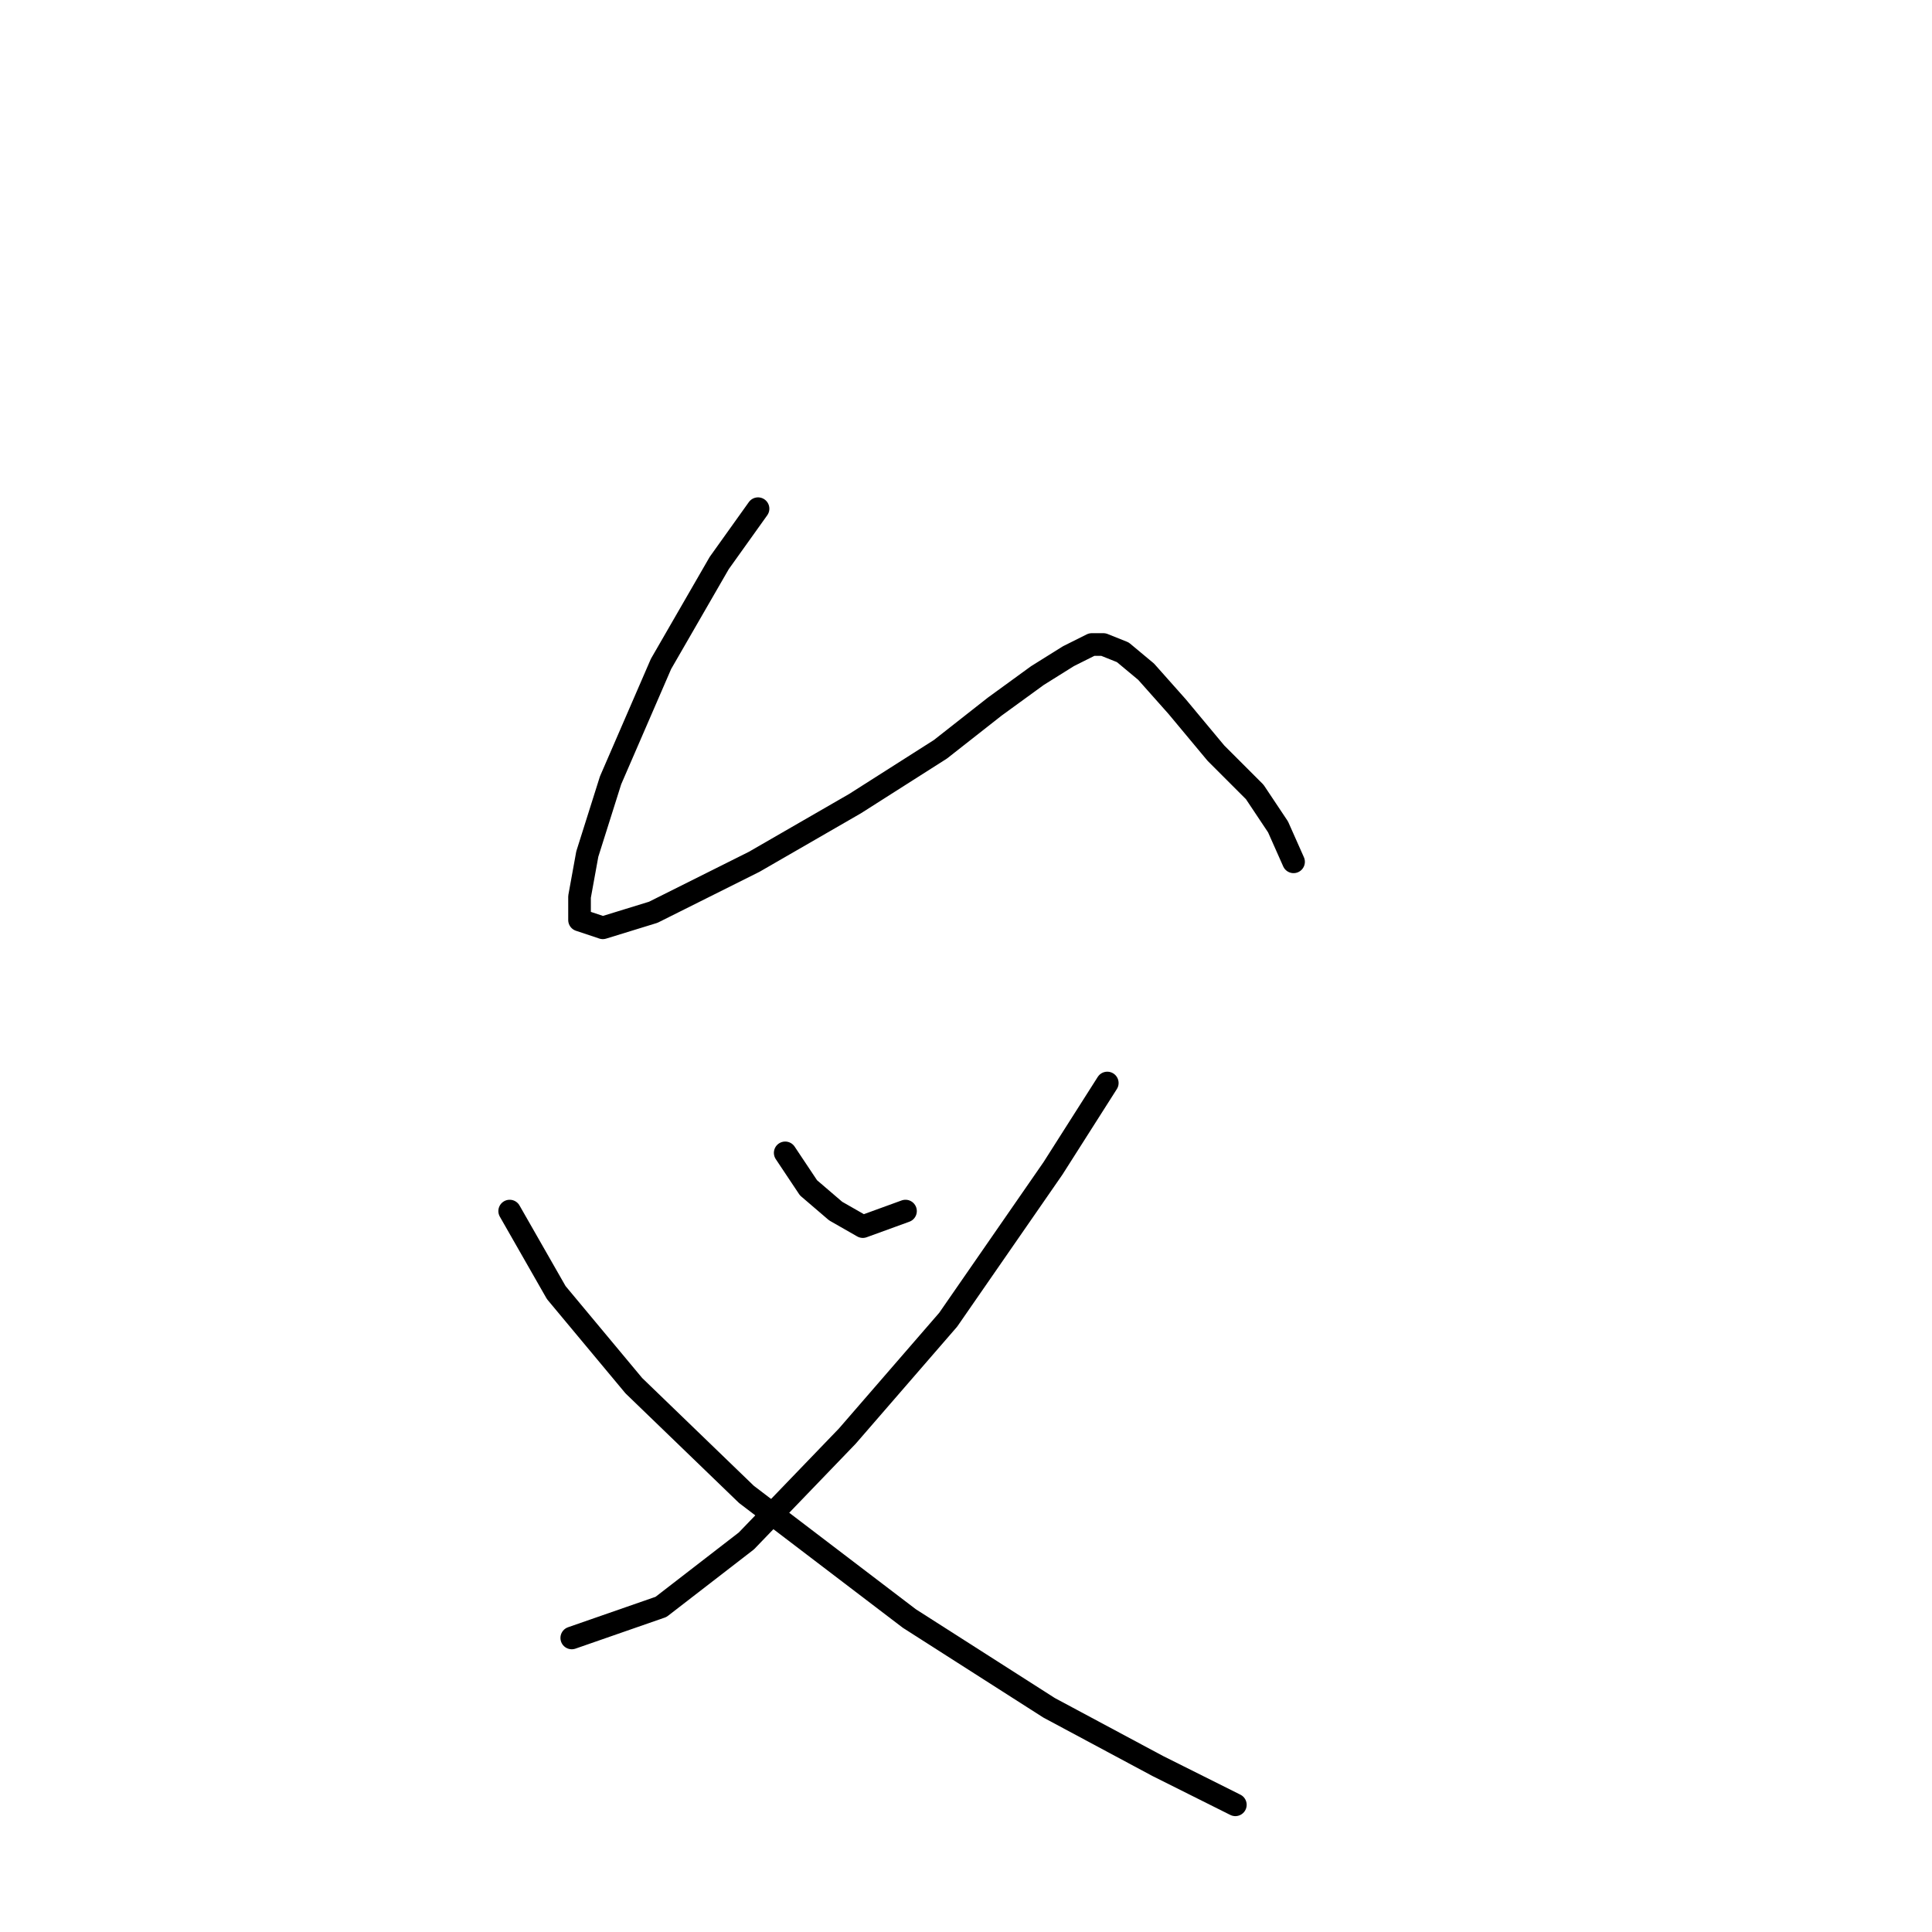 <?xml version="1.0" standalone="no"?>
    <svg width="256" height="256" xmlns="http://www.w3.org/2000/svg" version="1.1">
    <polyline stroke="black" stroke-width="3" stroke-linecap="round" fill="transparent" stroke-linejoin="round" points="100.444 67.404 95.302 74.603 87.589 87.972 80.904 103.398 77.819 113.168 76.791 118.824 76.791 121.909 79.876 122.938 86.56 120.881 99.93 114.196 113.299 106.483 124.611 99.284 131.81 93.628 137.466 89.515 141.58 86.944 144.665 85.401 146.207 85.401 148.778 86.43 151.863 89.001 155.977 93.628 161.119 99.799 166.261 104.941 169.346 109.568 171.403 114.196 171.403 114.196 " />
        <polyline stroke="black" stroke-width="3" stroke-linecap="round" fill="transparent" stroke-linejoin="round" points="104.043 152.761 107.128 157.389 110.728 160.474 114.327 162.531 119.983 160.474 119.983 160.474 " />
        <polyline stroke="black" stroke-width="3" stroke-linecap="round" fill="transparent" stroke-linejoin="round" points="146.721 143.505 139.523 154.818 125.639 174.871 112.27 190.297 98.901 204.181 87.589 212.922 75.762 217.036 75.762 217.036 " />
        <polyline stroke="black" stroke-width="3" stroke-linecap="round" fill="transparent" stroke-linejoin="round" points="67.535 160.474 73.705 171.272 83.989 183.613 98.901 198.01 120.497 214.465 139.009 226.291 153.406 234.004 163.69 239.146 163.69 239.146 " />
        </svg>